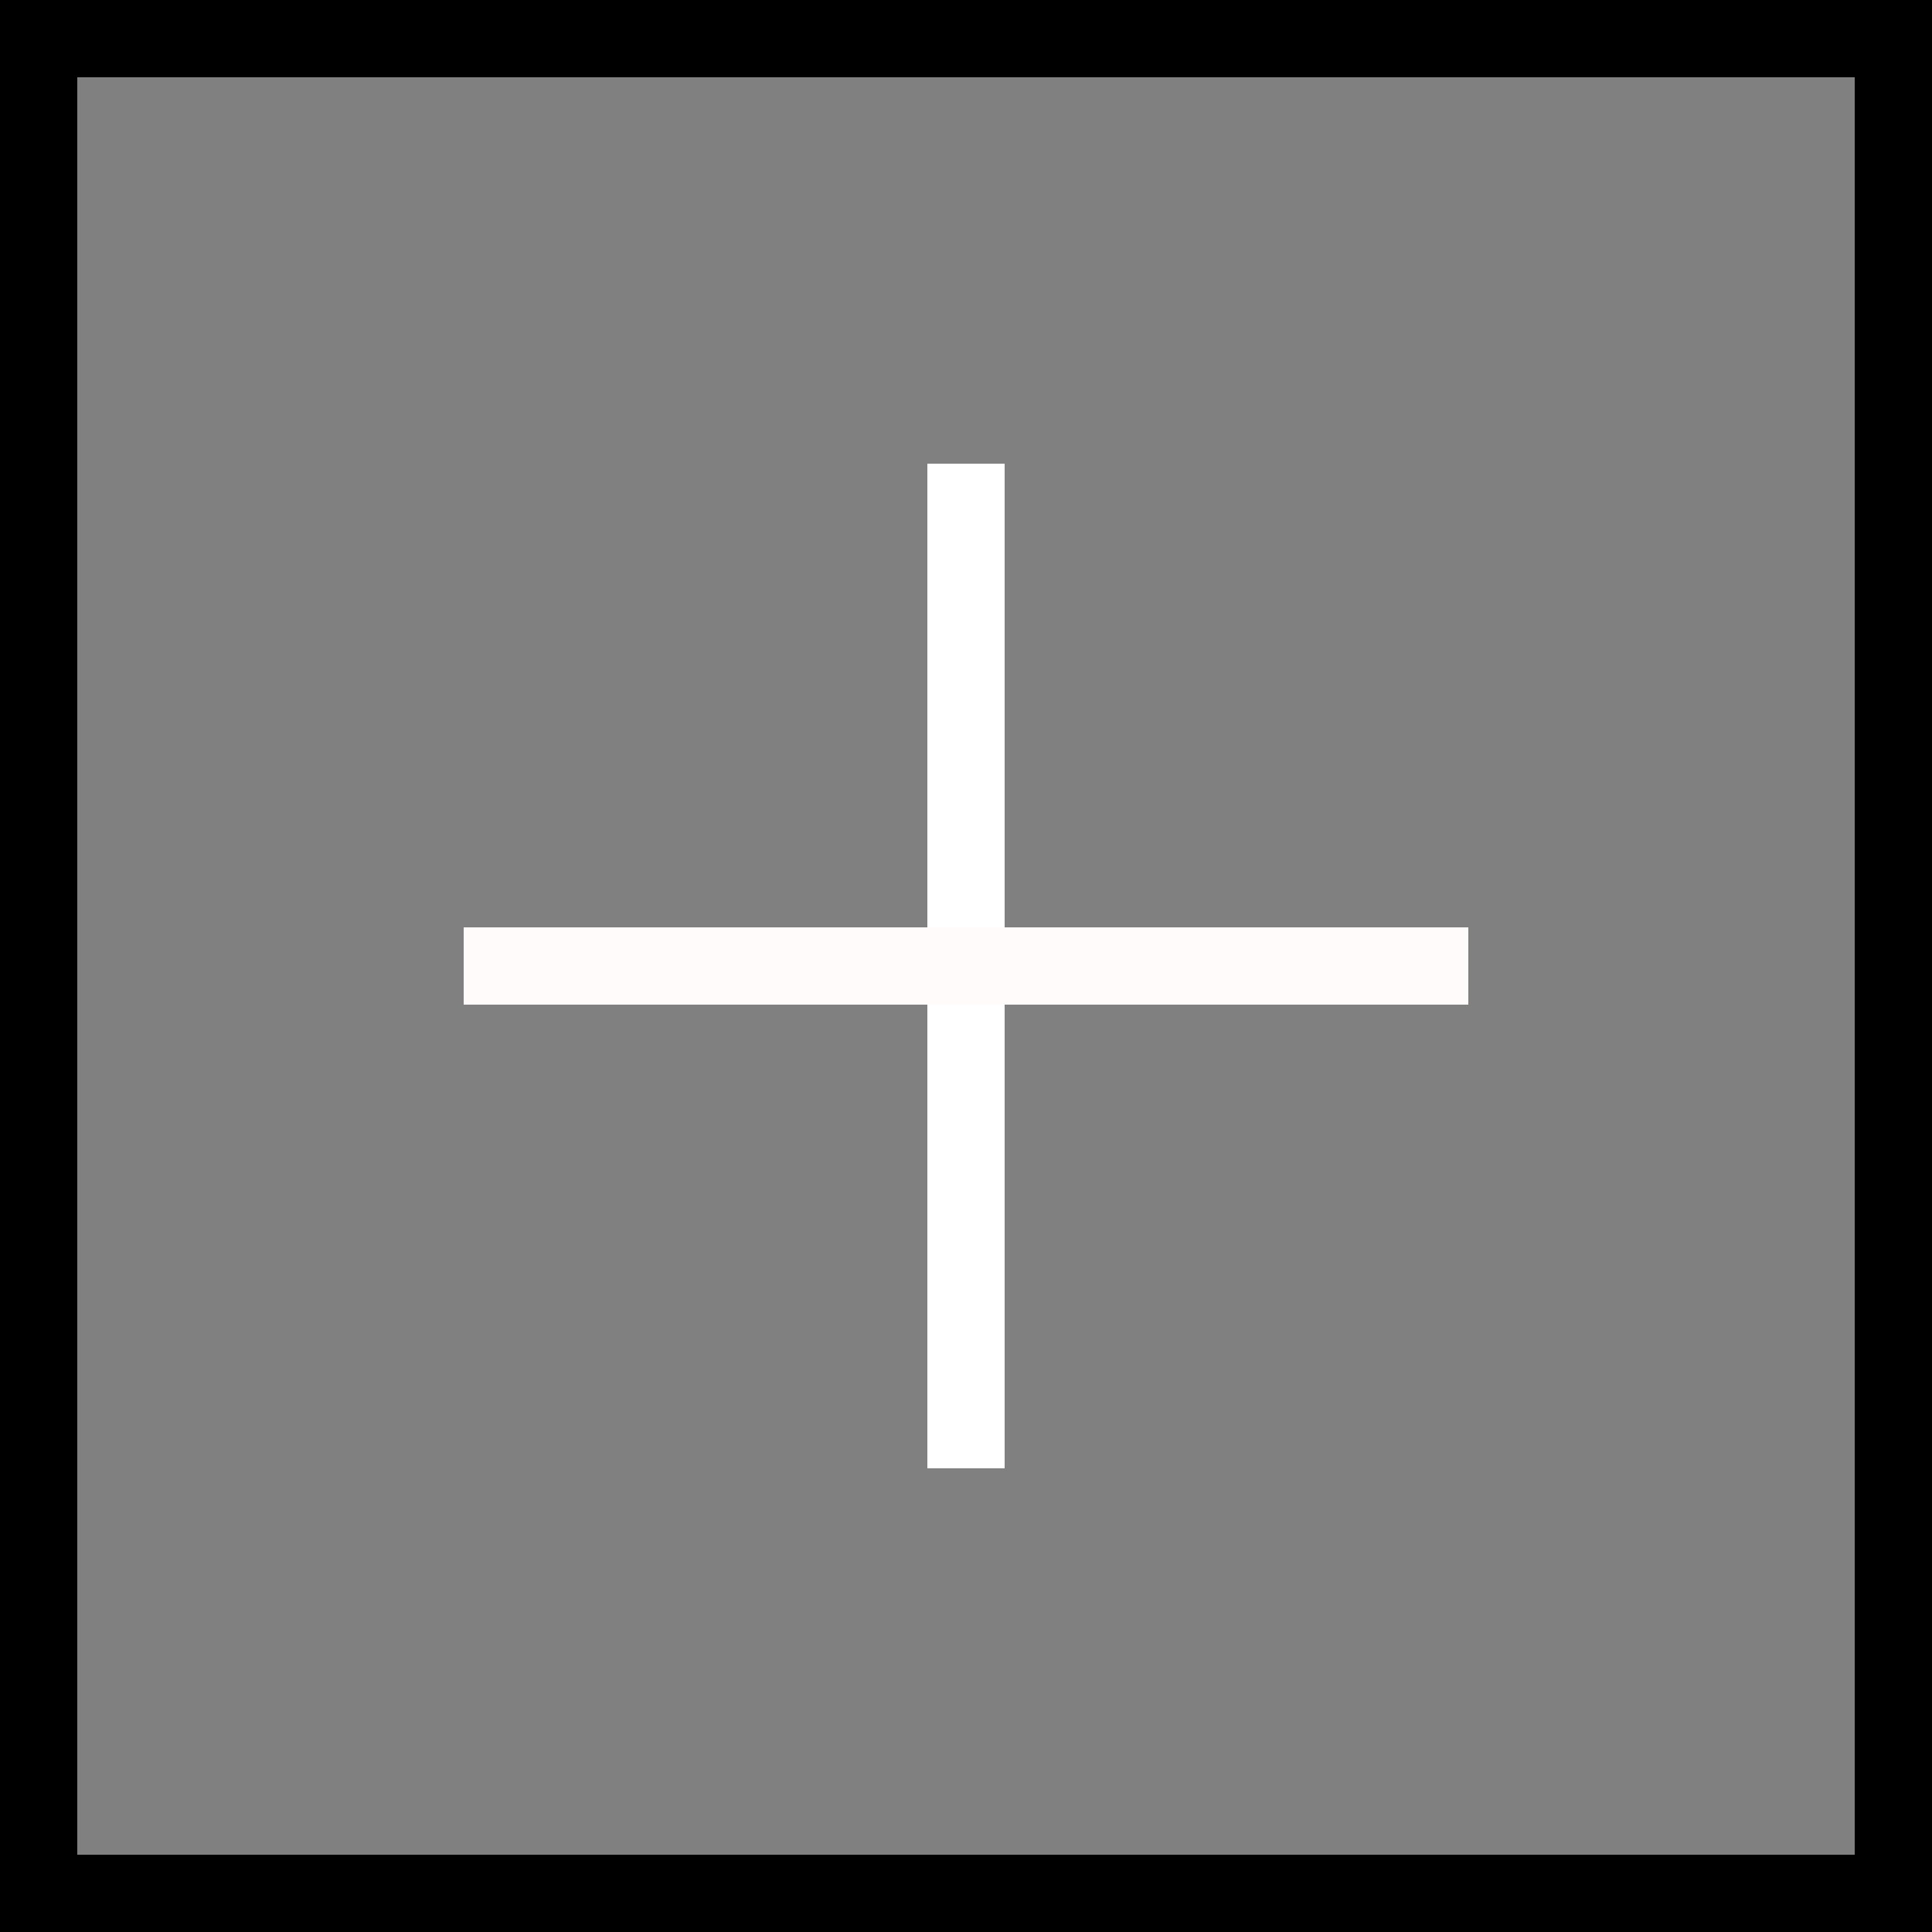 <svg width="25" height="25" viewBox="0 0 25 25" fill="none" xmlns="http://www.w3.org/2000/svg">
<rect x="0" y="0" width="25" height="25" fill="#808080" stroke="none"/>
<rect x="12" y="6" width="1" height="13" fill="white"/>
<rect x="19" y="12" width="1" height="13" transform="rotate(90 19 12)" fill="#FFFBFB"/>
<path d="M0 0L0 -1H-1V0L0 0ZM25 0L26 0V-1L25 -1V0ZM25 25V26H26V25H25ZM0 25H-1V26H0L0 25ZM0 1L25 1V-1L0 -1L0 1ZM24 0V25H26V0L24 0ZM25 24H0L0 26H25V24ZM1 25L1 0L-1 0L-1 25H1Z" fill="black"/>
</svg>

